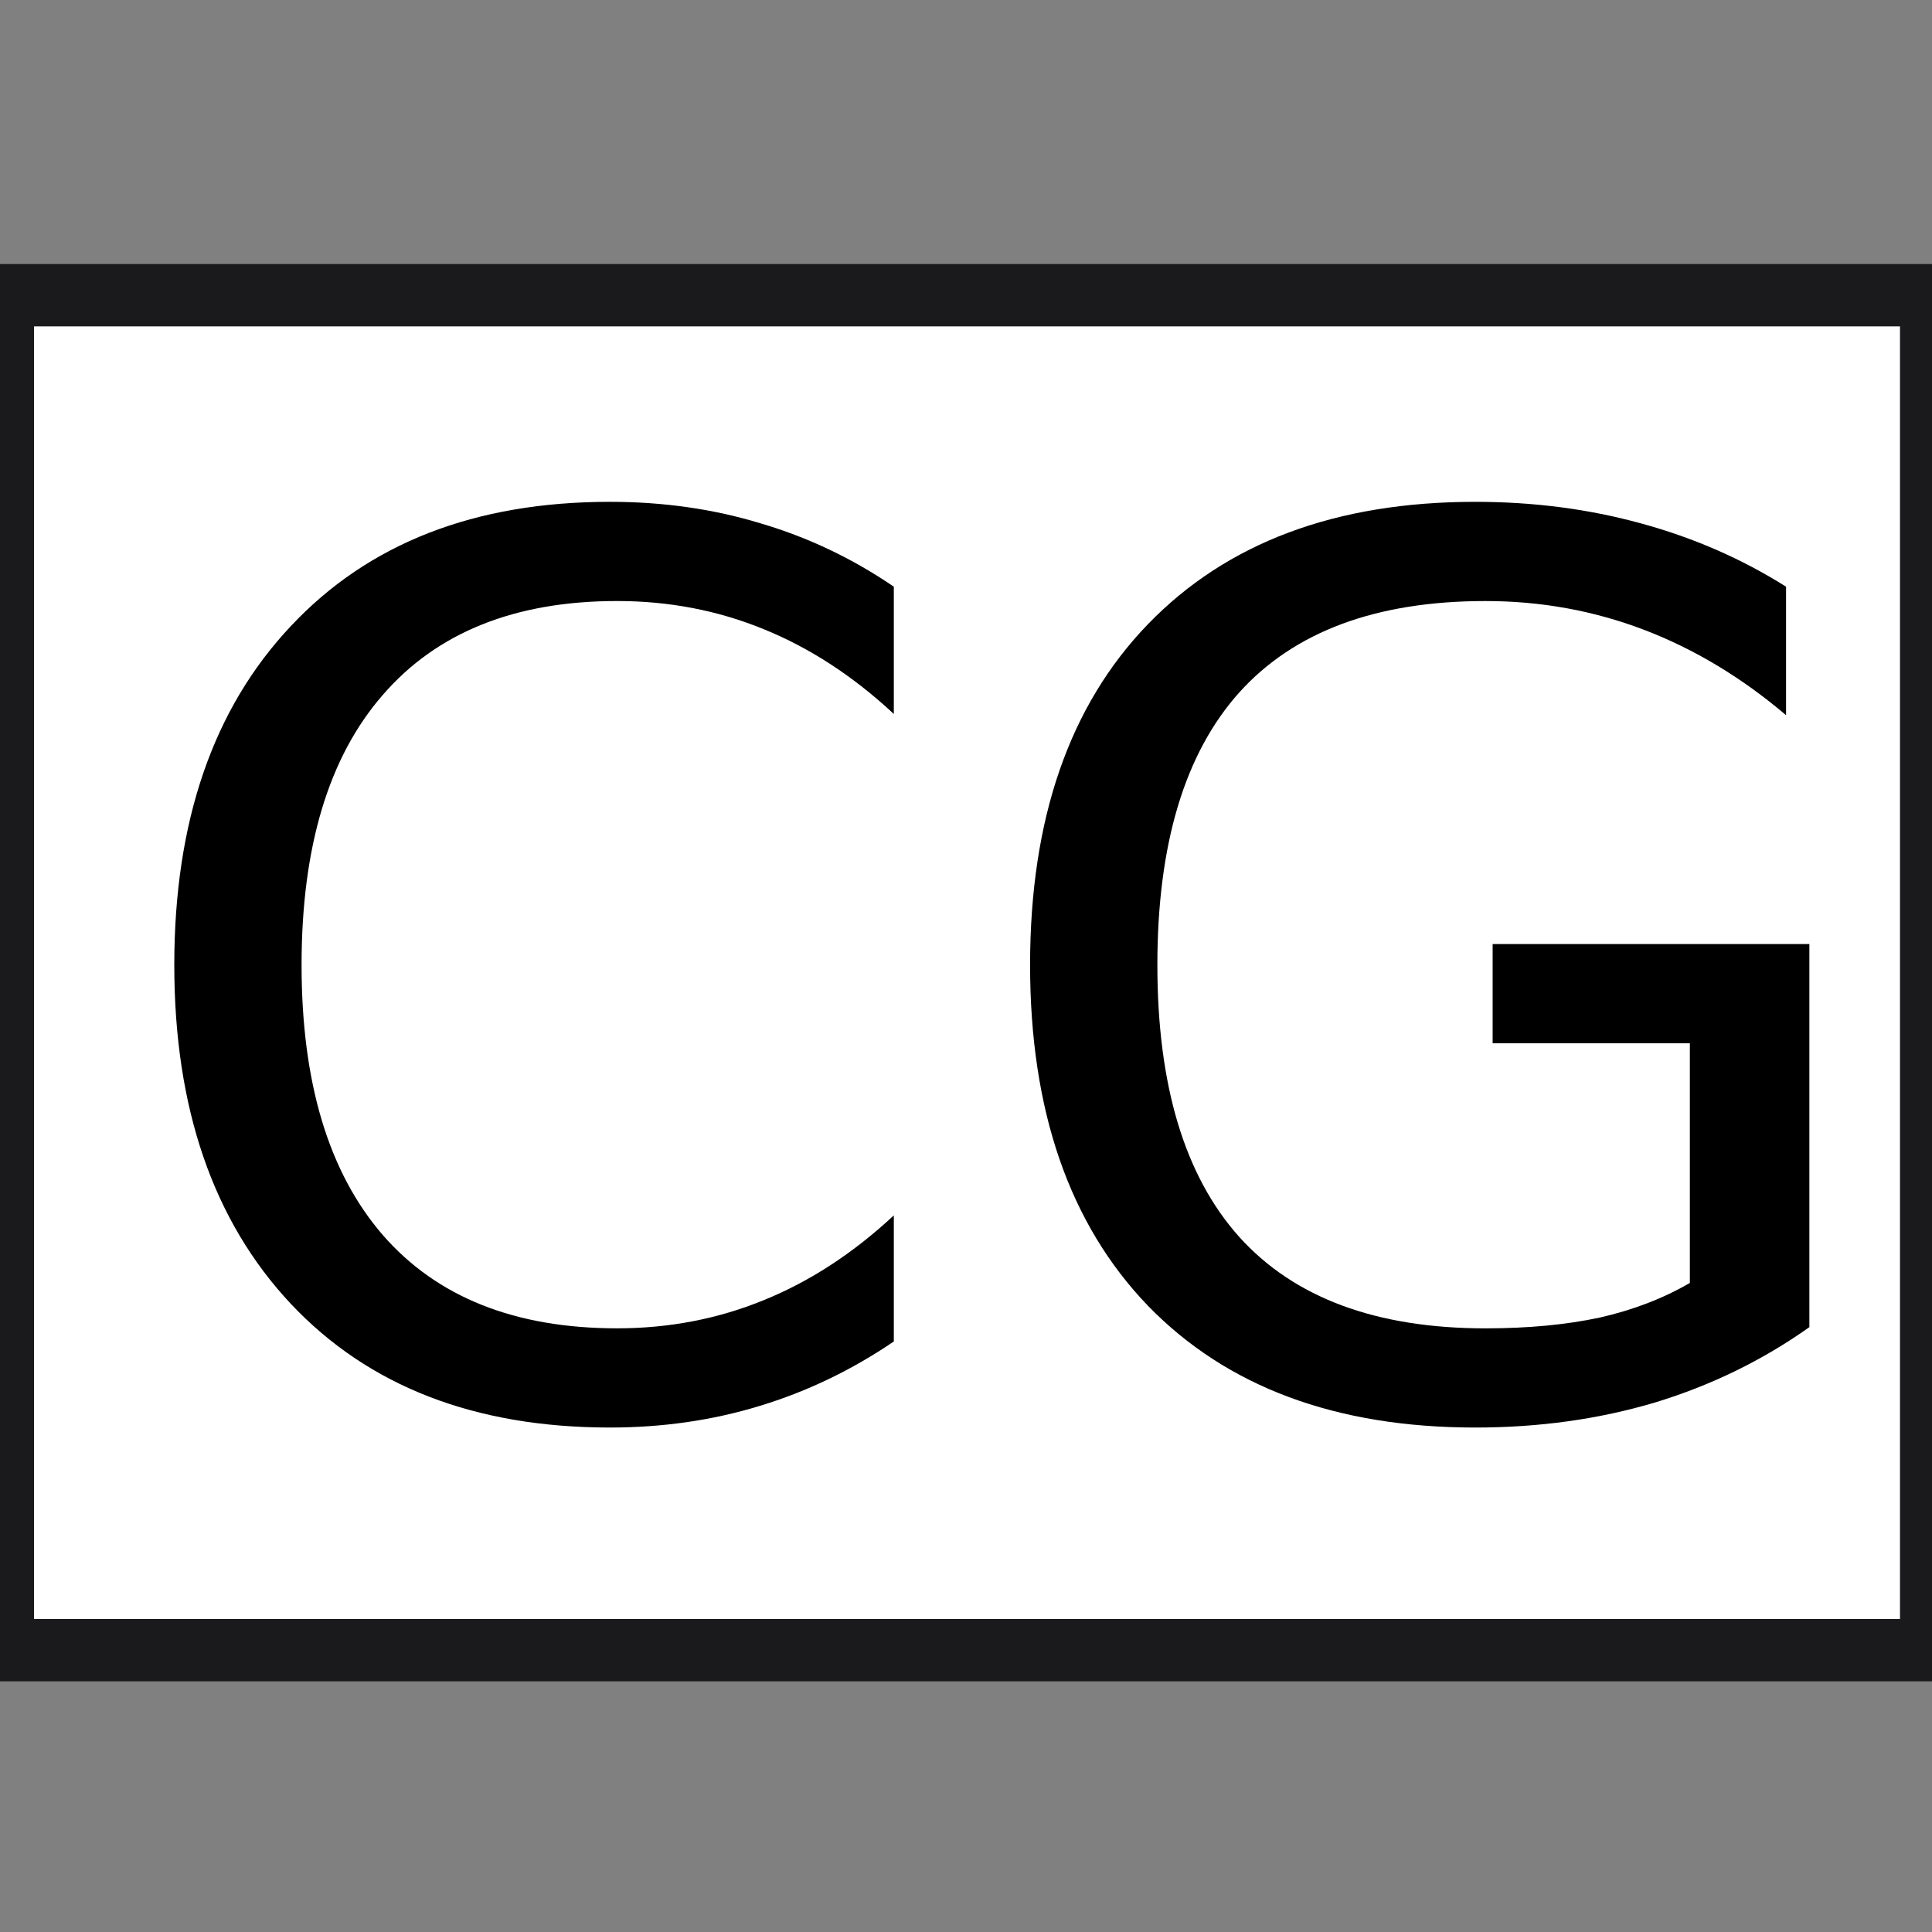 <?xml version="1.0" encoding="UTF-8" standalone="no"?>
<!-- Created with Inkscape (http://www.inkscape.org/) -->

<svg
   xmlns:dc="http://purl.org/dc/elements/1.1/"
   xmlns:cc="http://creativecommons.org/ns#"
   xmlns:rdf="http://www.w3.org/1999/02/22-rdf-syntax-ns#"
   xmlns:svg="http://www.w3.org/2000/svg"
   xmlns="http://www.w3.org/2000/svg"
   xmlns:sodipodi="http://sodipodi.sourceforge.net/DTD/sodipodi-0.dtd"
   xmlns:inkscape="http://www.inkscape.org/namespaces/inkscape"
   width="64mm"
   height="64mm"
   viewBox="0 0 64 64"
   version="1.1"
   id="svg8"
   inkscape:version="0.92.4 (unknown)"
   sodipodi:docname="Cruiser.svg">
  <rect x="0" y="0" width="64" height="64" fill="#808080" stroke="none"/>
  <defs
     id="defs2" />
  <sodipodi:namedview
     id="base"
     pagecolor="#ffffff"
     bordercolor="#666666"
     borderopacity="1.0"
     inkscape:pageopacity="0.0"
     inkscape:pageshadow="2"
     inkscape:zoom="2.8284271"
     inkscape:cx="70.025799"
     inkscape:cy="124.38372"
     inkscape:document-units="mm"
     inkscape:current-layer="layer1"
     showgrid="false"
     inkscape:window-width="1920"
     inkscape:window-height="1013"
     inkscape:window-x="1280"
     inkscape:window-y="64"
     inkscape:window-maximized="1"
     showguides="true"
     inkscape:guide-bbox="true">
    <sodipodi:guide
       position="26.524,59.796"
       orientation="0,1"
       id="guide911"
       inkscape:locked="false" />
    <sodipodi:guide
       position="19.831,30.589"
       orientation="1,0"
       id="guide913"
       inkscape:locked="false" />
    <sodipodi:guide
       position="44.516,65.683"
       orientation="1,0"
       id="guide915"
       inkscape:locked="false" />
    <sodipodi:guide
       position="32.048,49.411"
       orientation="1,0"
       id="guide932"
       inkscape:locked="false" />
  </sodipodi:namedview>
  <g
     inkscape:label="Layer 1"
     inkscape:groupmode="layer"
     id="layer1"
     transform="translate(0,-233)"
     style="display:inline">
    <rect
       style="fill:#ffffff;fill-opacity:1;stroke:#1a1a1d;stroke-width:2.065;stroke-miterlimit:4;stroke-dasharray:none;stroke-opacity:1"
       id="rect12"
       width="63.878"
       height="44.885"
       x="0.094"
       y="242.779" />
    <g
       aria-label="CG"
       transform="matrix(0.362,0,0,0.362,-12.431,227.864)"
       style="font-style:normal;font-weight:normal;font-size:40px;line-height:1.25;font-family:sans-serif;letter-spacing:0px;word-spacing:0px;fill:#000000;fill-opacity:1;stroke:none"
       id="flowRoot4423">
      <path
         d="M 116.133,67.875 V 79.523 q -5.578,-5.195 -11.922,-7.766 -6.289,-2.57 -13.398,-2.57 -14,0 -21.438,8.586 -7.438,8.531 -7.438,24.719 0,16.133 7.438,24.719 7.438,8.531 21.438,8.531 7.109,0 13.398,-2.57 6.344,-2.57 11.922,-7.766 v 11.539 q -5.797,3.938 -12.305,5.906 -6.453,1.969 -13.672,1.969 -18.539,0 -29.203,-11.32 -10.664,-11.375 -10.664,-31.008 0,-19.688 10.664,-31.008 10.664,-11.375 29.203,-11.375 7.328,0 13.781,1.969 6.508,1.914 12.195,5.797 z"
         style="font-size:112px"
         id="path1397" />
      <path
         d="M 188.977,131.586 V 109.656 H 170.93 v -9.078 h 28.984 v 35.055 q -6.398,4.539 -14.109,6.891 -7.711,2.297 -16.461,2.297 -19.141,0 -29.969,-11.156 -10.773,-11.211 -10.773,-31.172 0,-20.016 10.773,-31.172 10.828,-11.211 29.969,-11.211 7.984,0 15.148,1.969 7.219,1.969 13.289,5.797 v 11.758 q -6.125,-5.195 -13.016,-7.82 -6.891,-2.625 -14.492,-2.625 -14.984,0 -22.531,8.367 -7.492,8.367 -7.492,24.938 0,16.516 7.492,24.883 7.547,8.367 22.531,8.367 5.852,0 10.445,-0.984 4.594,-1.039 8.258,-3.172 z"
         style="font-size:112px"
         id="path1399" />
    </g>
  </g>
  <g
     inkscape:groupmode="layer"
     id="layer2"
     inkscape:label="Layer 2" />
  <g
     inkscape:groupmode="layer"
     id="layer7"
     inkscape:label="Layer 3" />
</svg>
